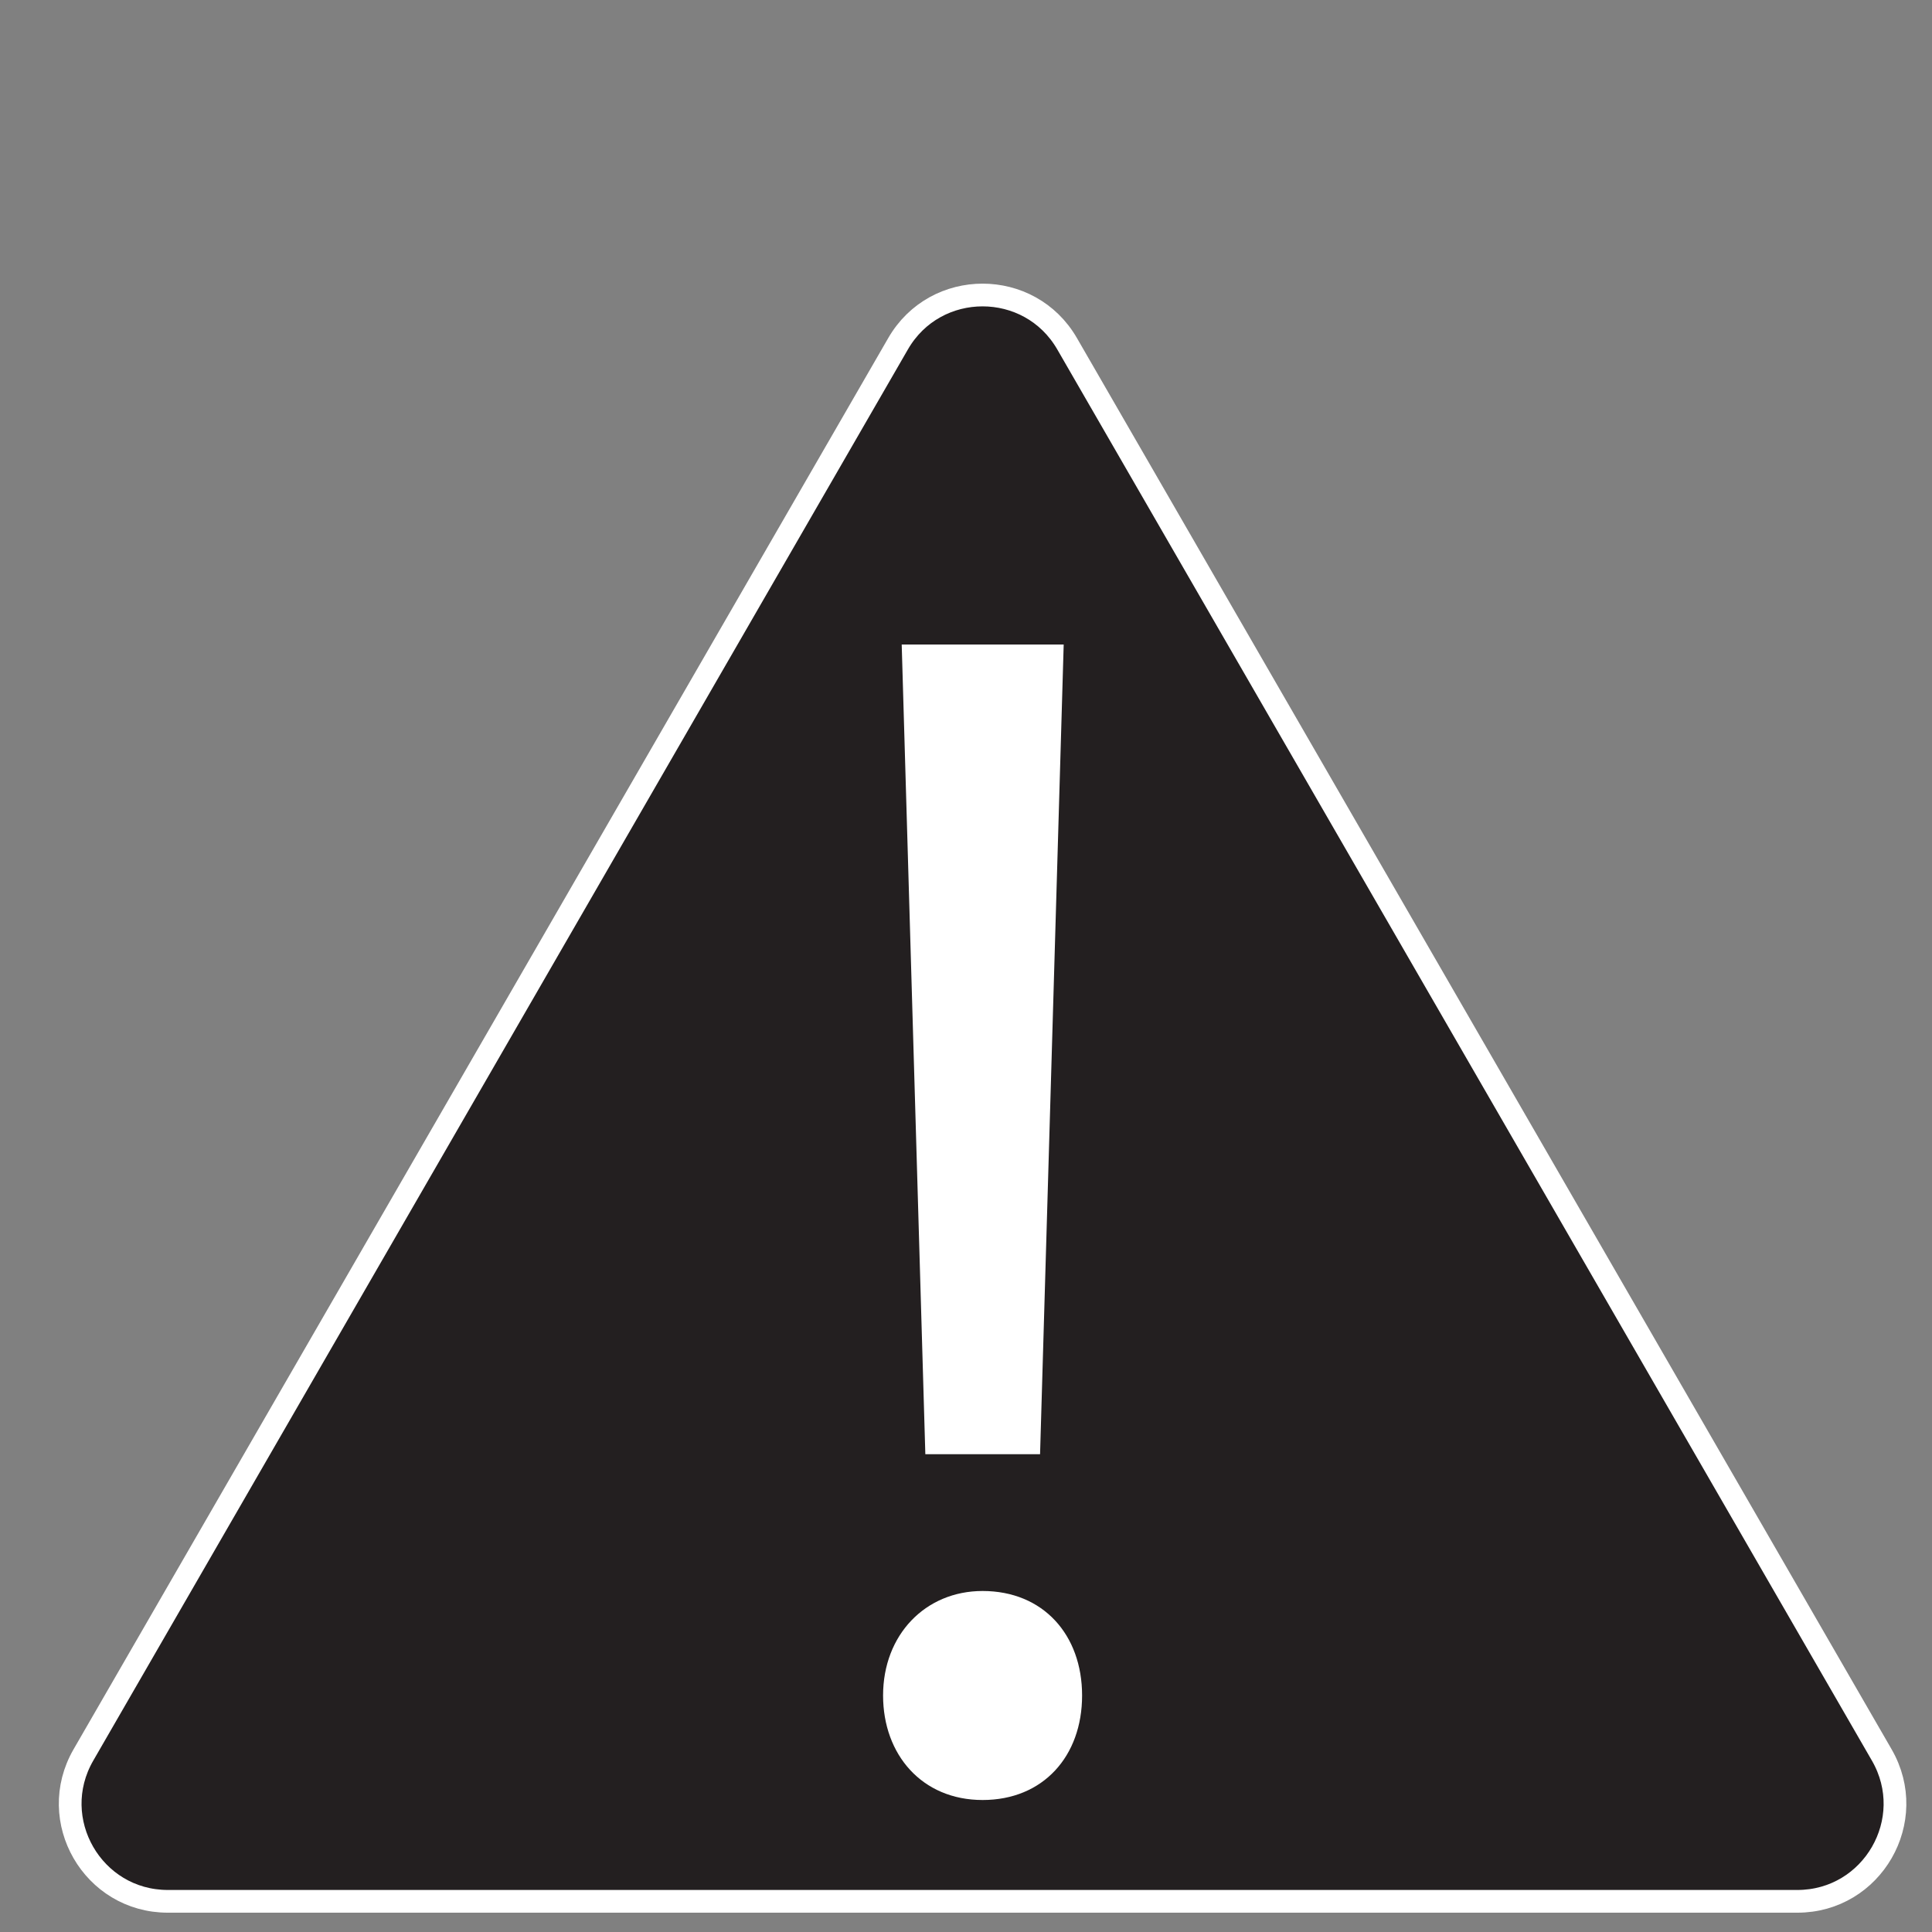<?xml version="1.0" encoding="UTF-8"?>
<svg id="Layer_1" xmlns="http://www.w3.org/2000/svg" version="1.1" viewBox="0 0 85.04 85.04">
  <rect x="0" y="0" width="85.04" height="85.04" fill="#808080" stroke="none"/>
  <!-- Generator: Adobe Illustrator 29.7.1, SVG Export Plug-In . SVG Version: 2.1.1 Build 8)  -->
  <defs>
    <style>
      .st0 {
        fill: #fff;
      }

      .st1 {
        fill: #231f20;
        stroke: #fff;
        stroke-miterlimit: 10;
      }
    </style>
  </defs>
  <path class="st1" d="M3.67,77.25L39.53,15.13c1.65-2.86,5.79-2.86,7.44,0l35.86,62.12c1.65,2.86-.41,6.44-3.72,6.44H7.39c-3.31,0-5.37-3.58-3.72-6.44Z"/>
  <path class="st0" d="M38.87,74.63c0-2.67,1.86-4.6,4.38-4.6,2.67,0,4.38,1.93,4.38,4.6s-1.71,4.6-4.38,4.6-4.38-2-4.38-4.6ZM40.73,64.01l-1.04-35.64h7.13l-1.04,35.64h-5.05Z"/>
</svg>